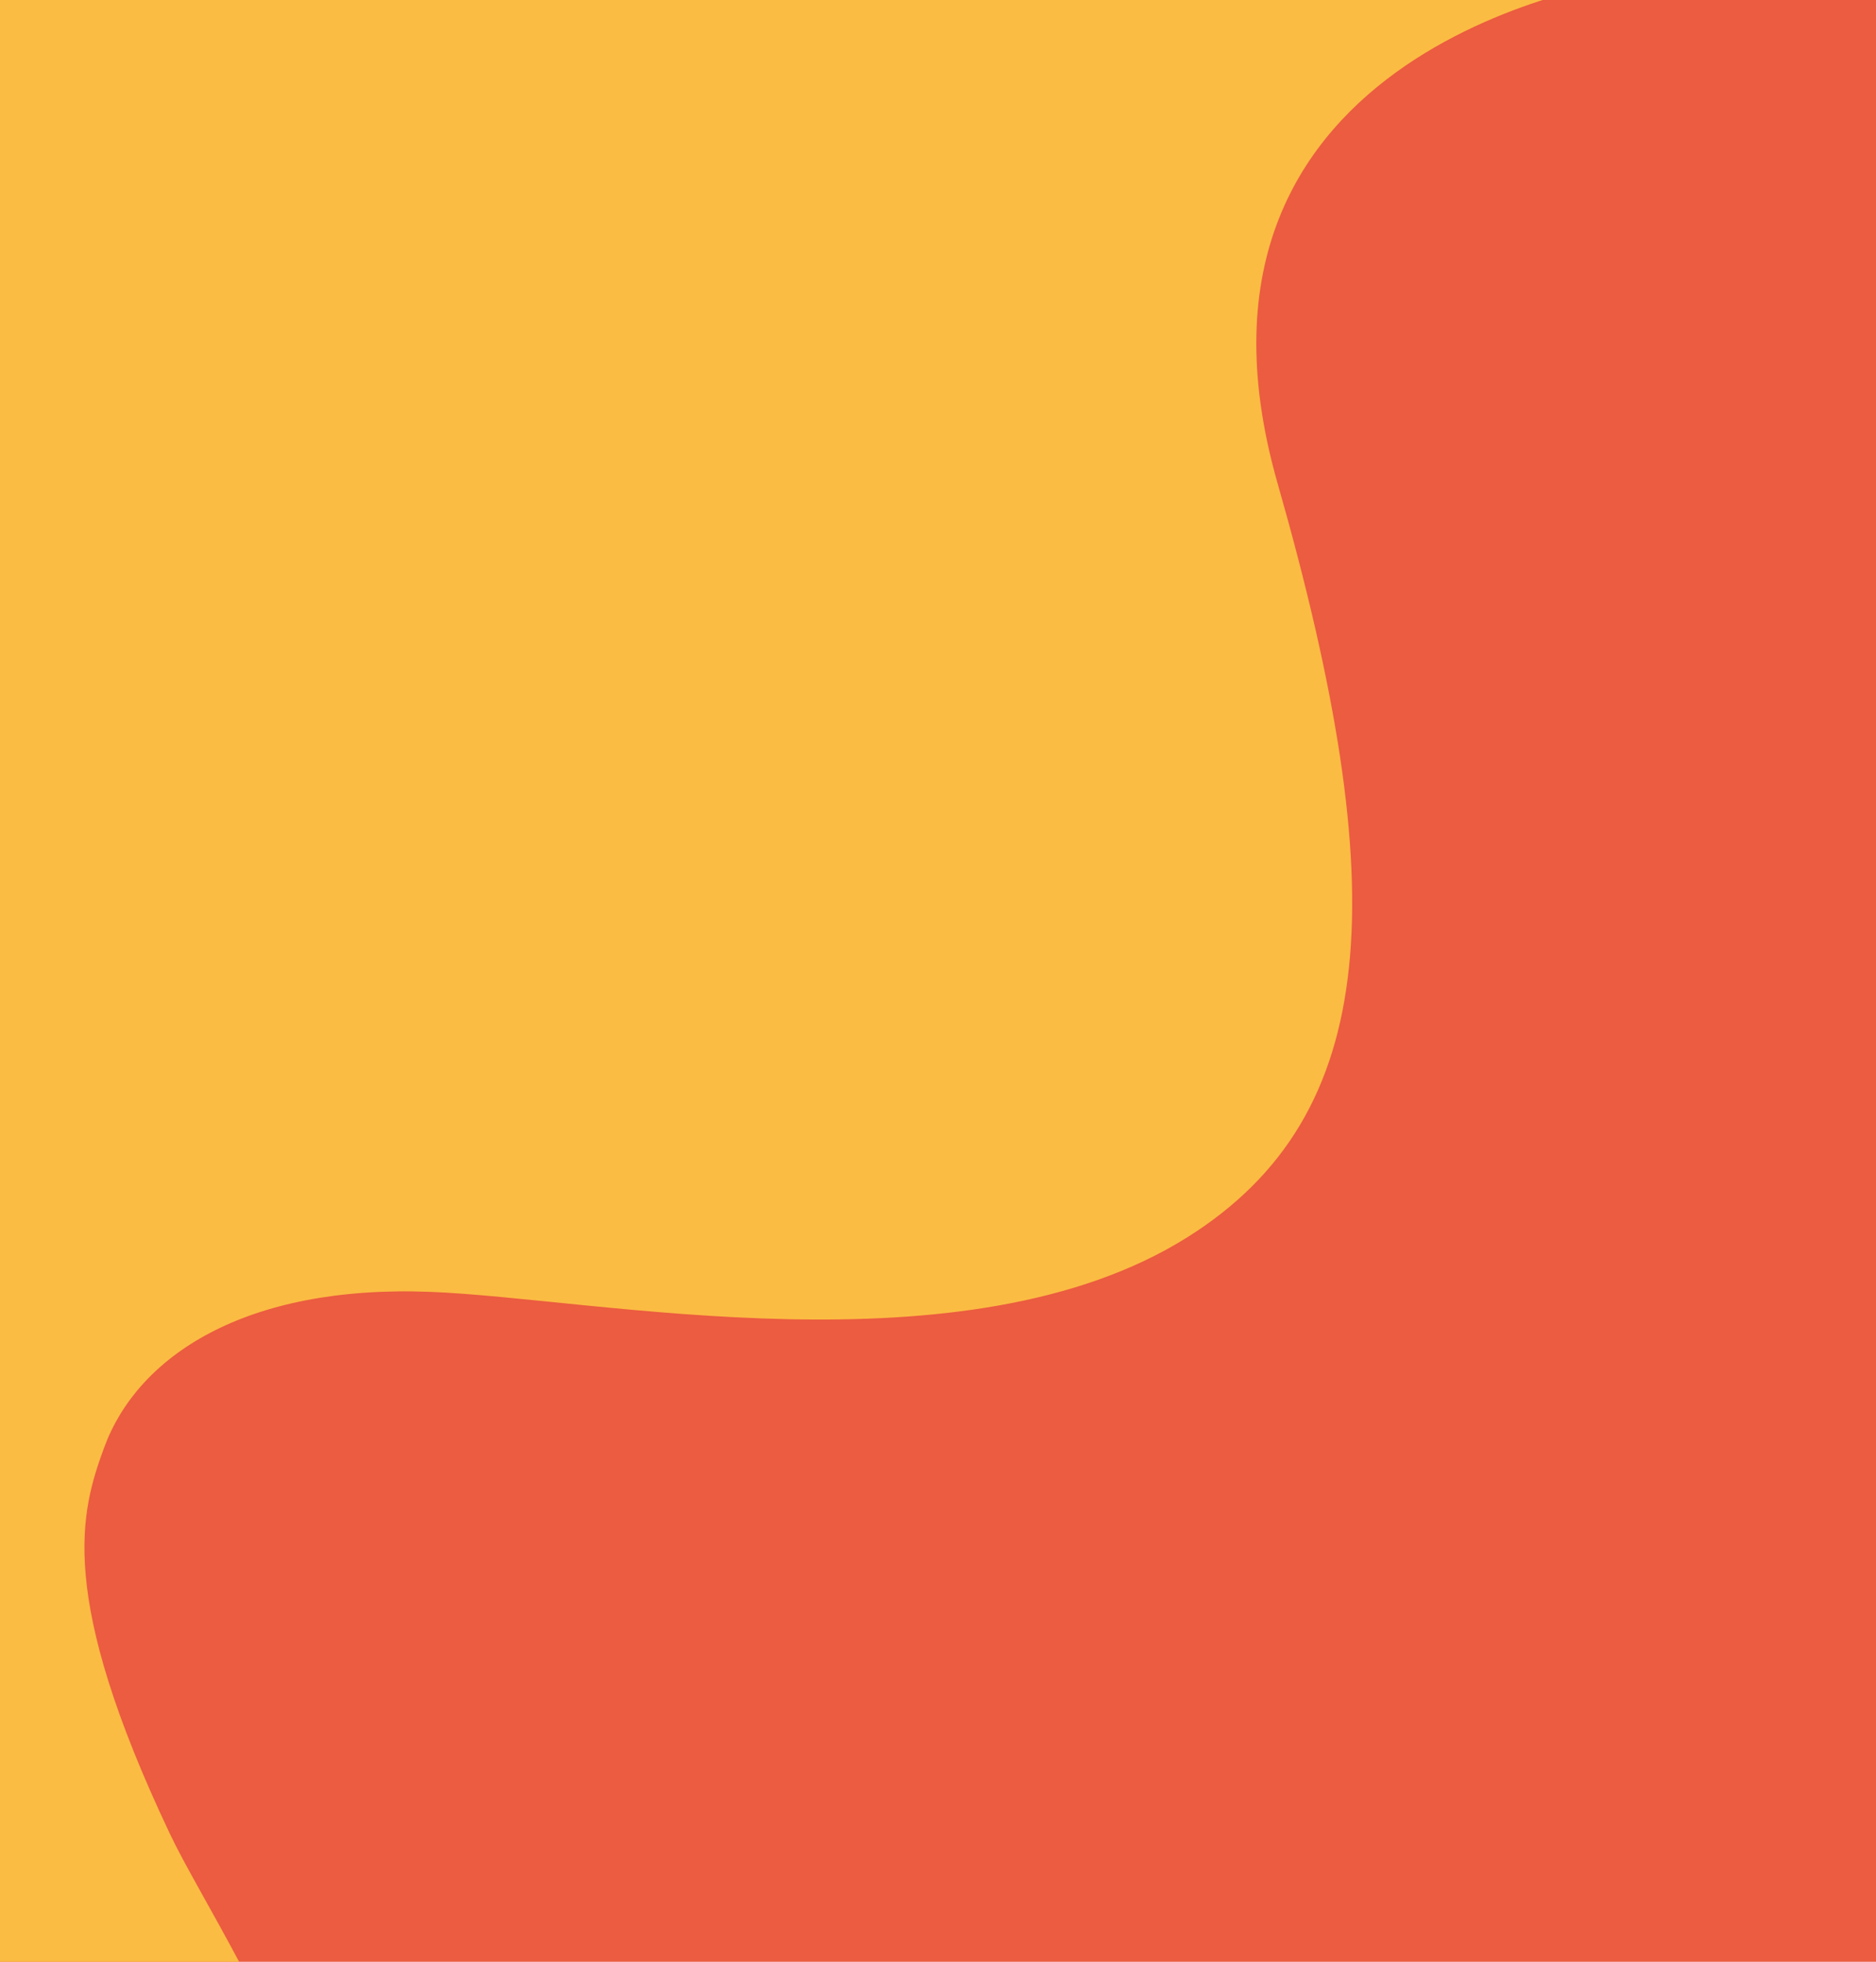 <svg xmlns="http://www.w3.org/2000/svg" xmlns:xlink="http://www.w3.org/1999/xlink" viewBox="0 0 562.42 588"><defs><style>.cls-1{fill:none;}.cls-2{fill:#eb5c40;}.cls-3{clip-path:url(#clip-path);}.cls-4{fill:#fbbc43;}</style><clipPath id="clip-path"><rect class="cls-1" width="553.88" height="588" transform="translate(553.88 588) rotate(-180)"/></clipPath></defs><title>nos_velos</title><g id="Nos_vélos" data-name="Nos vélos"><g id="des_velos_adaptés" data-name="des velos adaptés"><rect class="cls-2" width="562.42" height="588" transform="translate(562.42 588) rotate(-180)"/><g class="cls-3"><path class="cls-4" d="M854.41-380.21l-436.08-99L-719.13-259.38l-183,192.88,28.21,254.65,53,325.29,36.19,194.68s29.55,297.19,155.49,254.66c187.3-63.25,215.11,43.28,328.35,17.56,83.83-19,92.57-100.47,167.37-148.43C-55,781.59,34.76,807.32,75.6,766.68c71.8-71.43-7.32-180.37-24.65-217C17,478.05,24.13,453.2,31.23,433.86c10-27.26,42-48.76,97.62-46.66,49.91,1.88,160.56,25.44,227.15-16.38,58.17-36.54,61.94-103.75,27-226-37.79-132.43,105.12-151,105.12-151L581-83.87l75.53-23.81"/></g></g></g></svg>